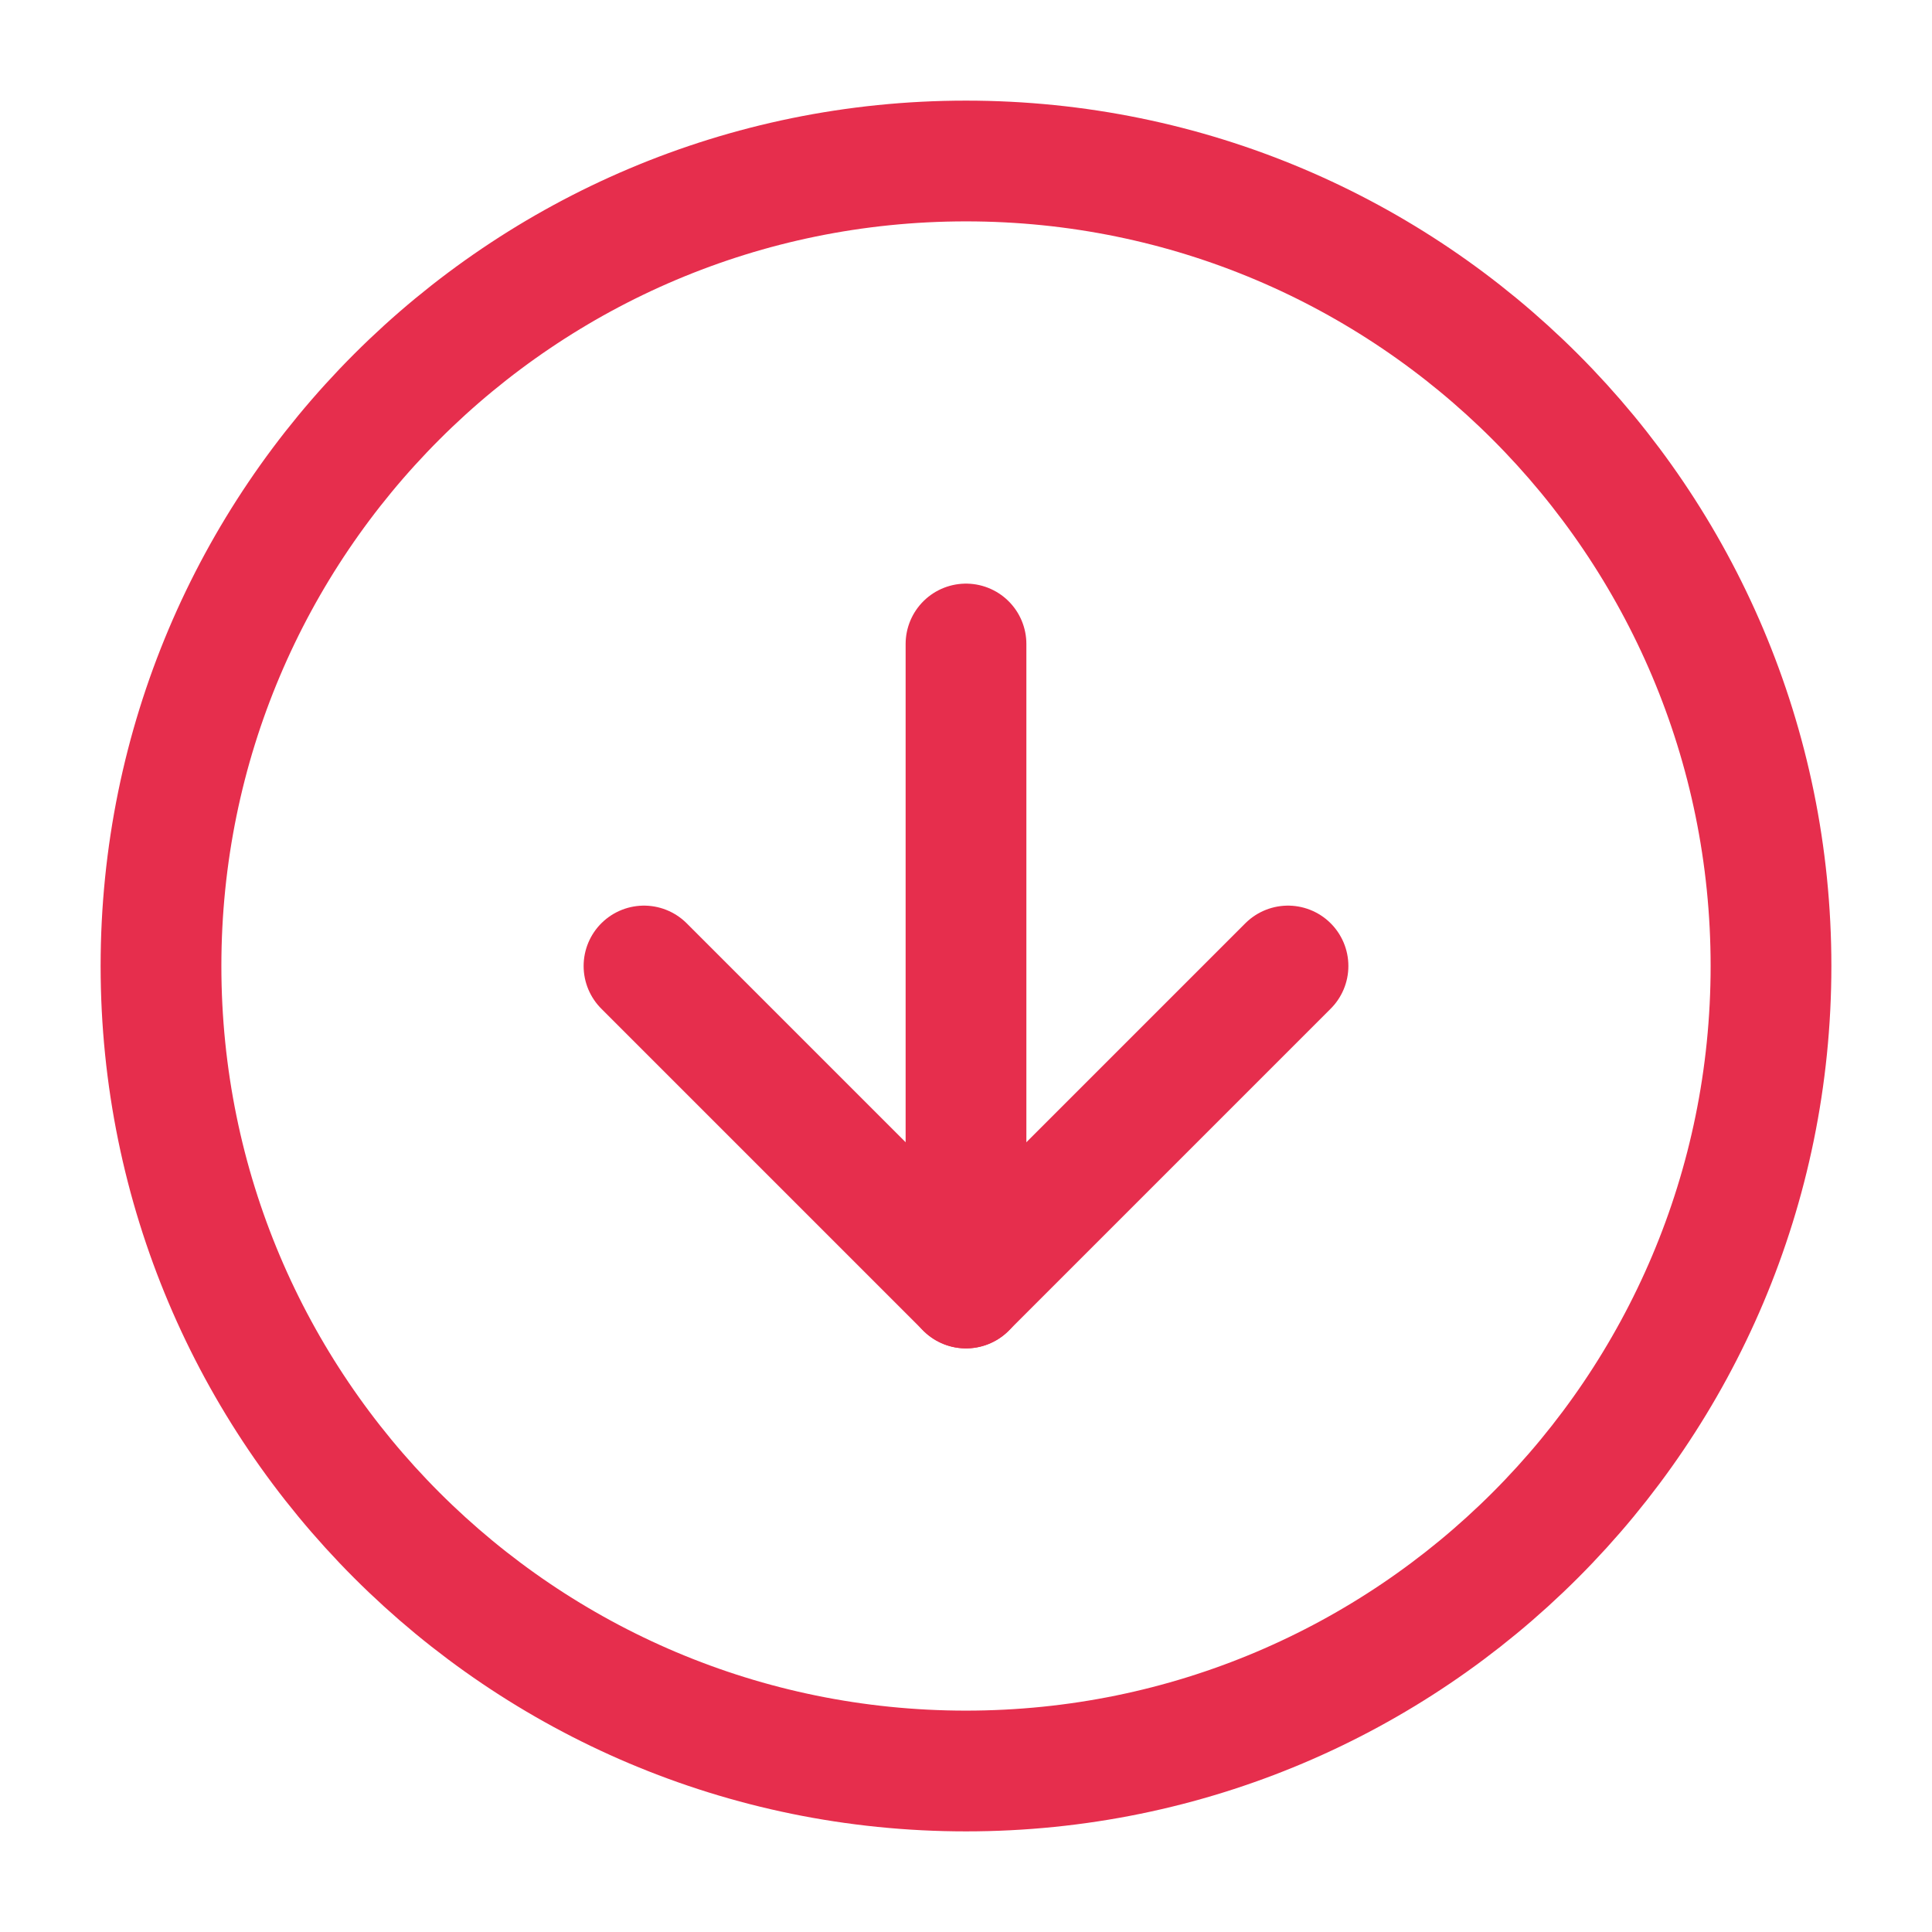 <svg width="24" height="24" viewBox="0 0 24 24" fill="none" xmlns="http://www.w3.org/2000/svg">
<path d="M12 22C17.523 22 22 17.523 22 12C22 6.477 17.523 2 12 2C6.477 2 2 6.477 2 12C2 17.523 6.477 22 12 22Z" stroke="#E62E4D" stroke-width="1.5" stroke-linecap="round" stroke-linejoin="round"/>
<path d="M8 12L12 16L16 12" stroke="#E62E4D" stroke-width="1.5" stroke-linecap="round" stroke-linejoin="round"/>
<path d="M12 8L12 16" stroke="#E62E4D" stroke-width="1.5" stroke-linecap="round" stroke-linejoin="round"/>
</svg>
